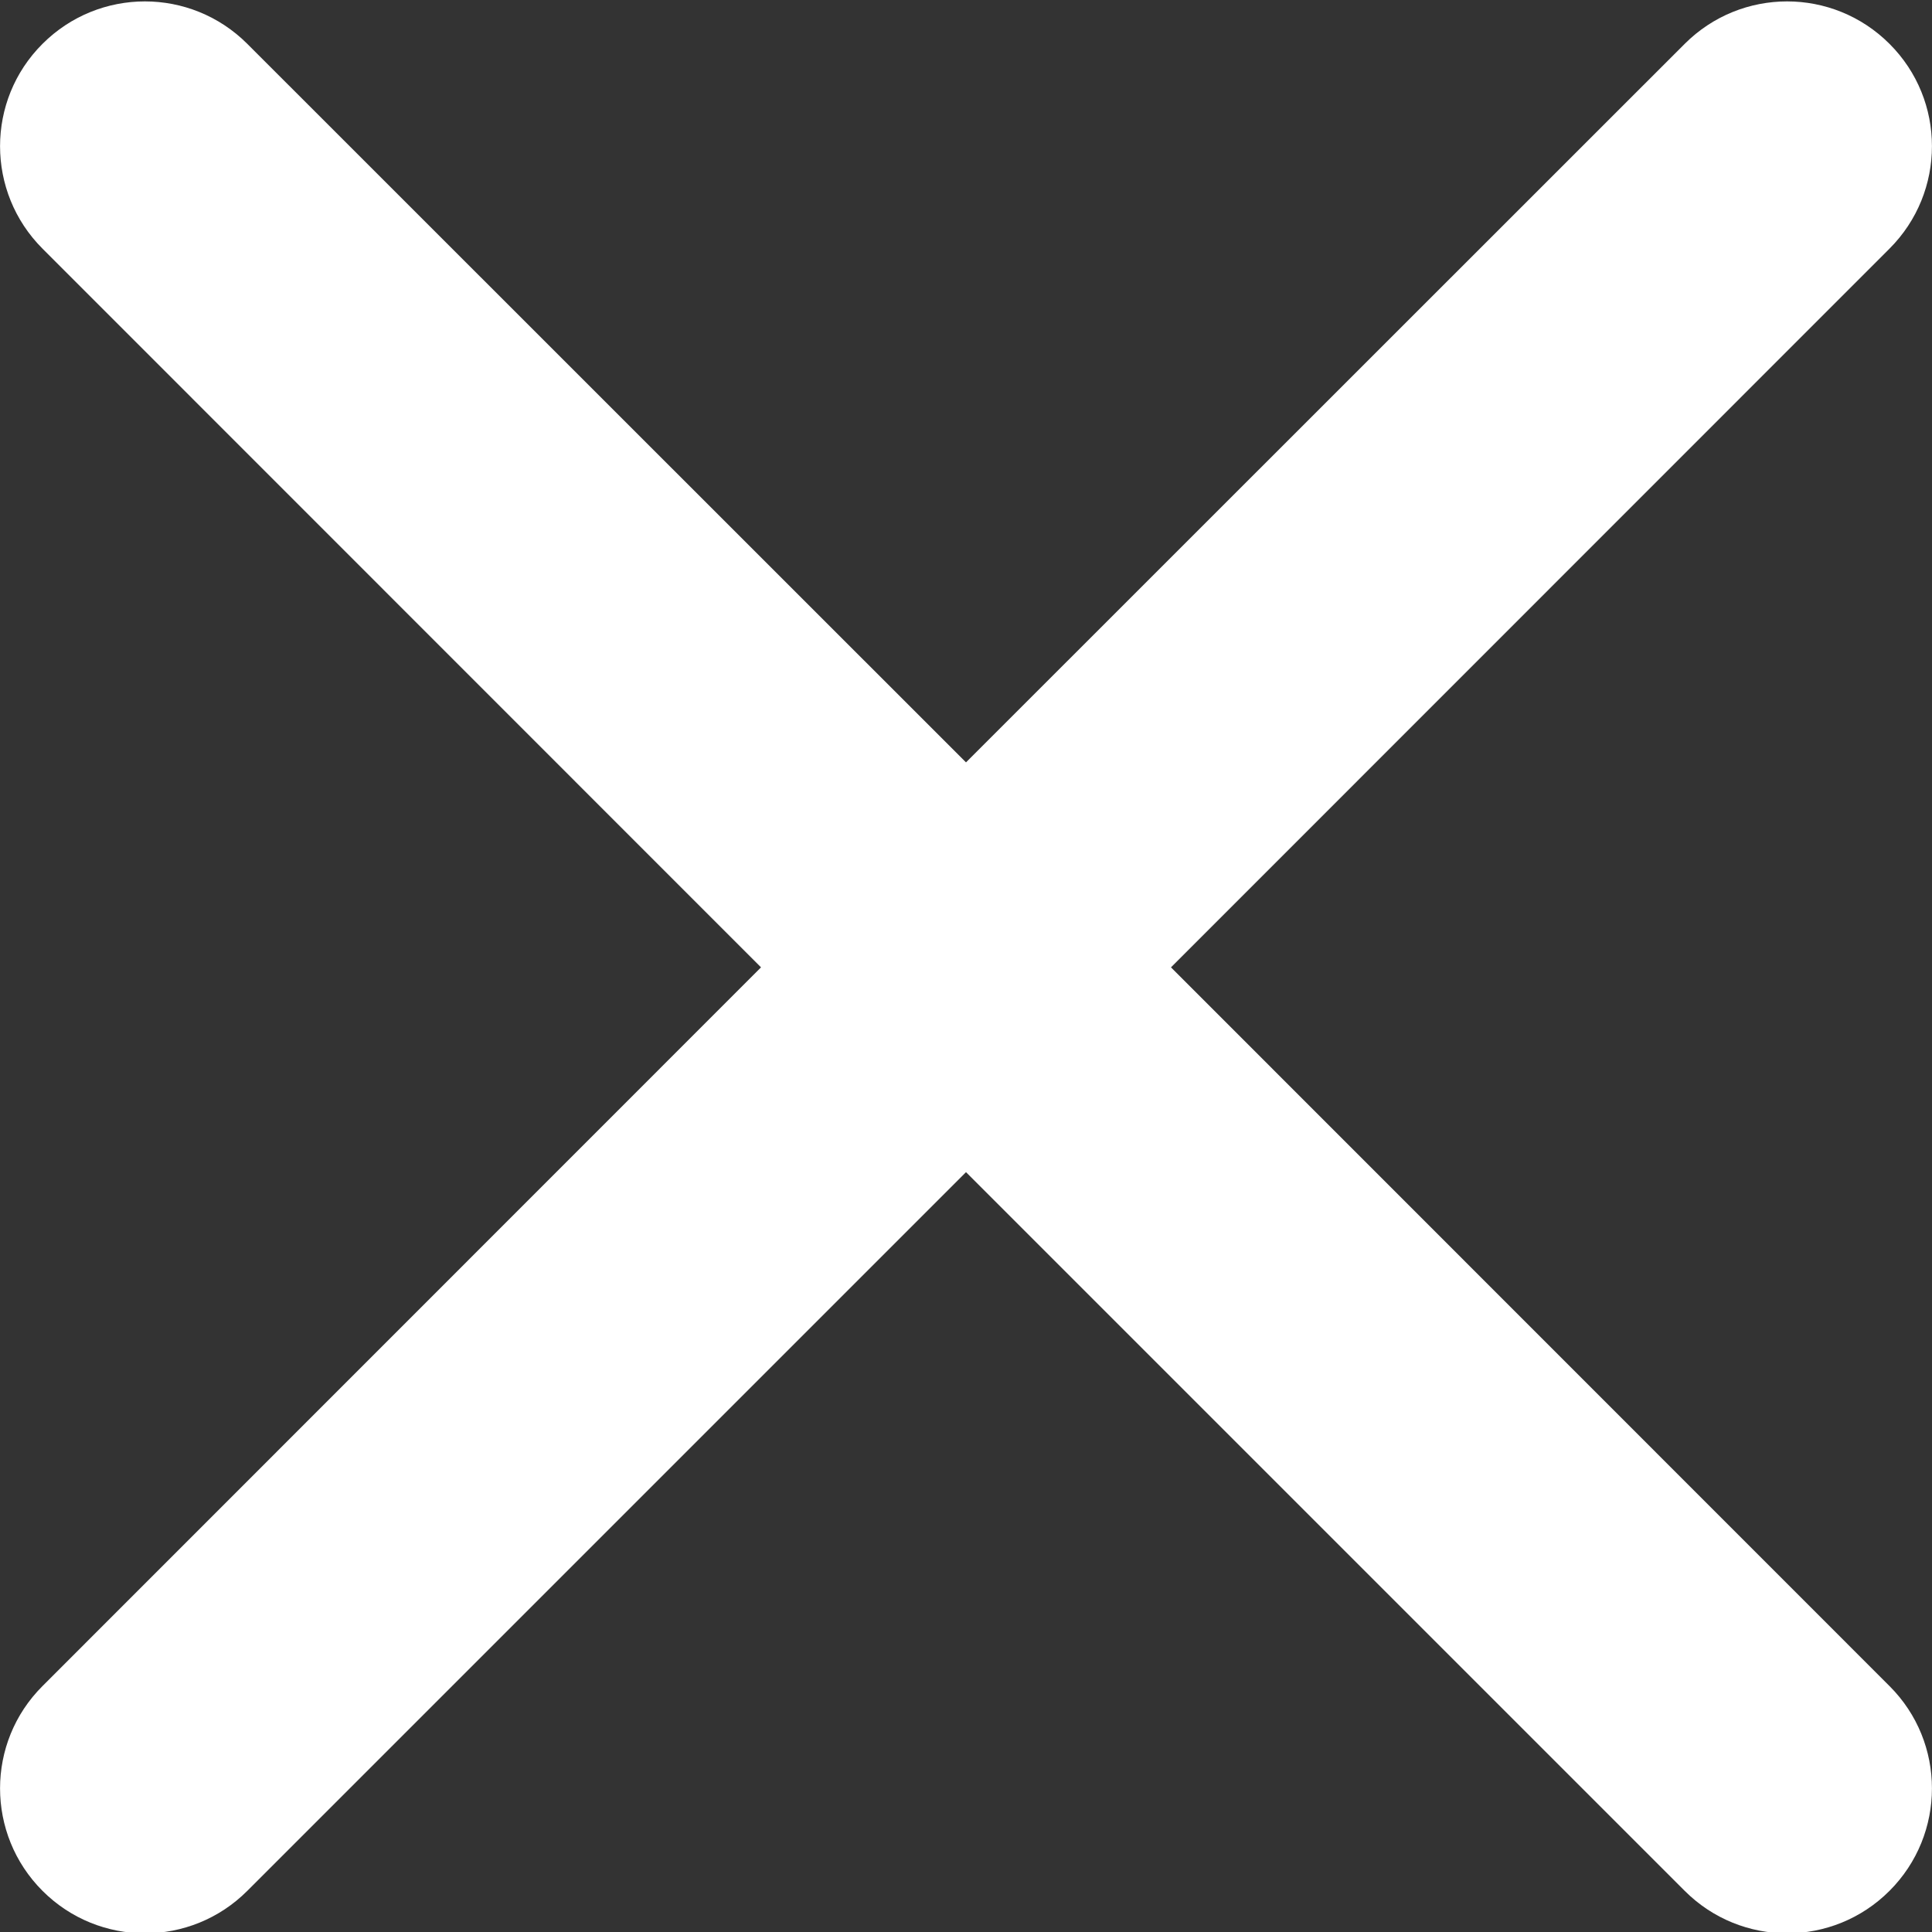 <svg width="10" height="10" viewBox="0 0 10 10" fill="none" xmlns="http://www.w3.org/2000/svg">
<rect x="0" y="0" width="10" height="10" fill="#333333" stroke="none"/>
<path d="M1.28 0.227C0.987 -0.066 0.513 -0.066 0.22 0.227C-0.073 0.519 -0.073 0.994 0.22 1.287L3.939 5.007L0.22 8.727C-0.073 9.019 -0.073 9.494 0.22 9.787C0.513 10.08 0.987 10.08 1.28 9.787L5 6.067L8.72 9.787C9.013 10.08 9.487 10.08 9.78 9.787C10.073 9.494 10.073 9.019 9.78 8.727L6.061 5.007L9.78 1.287C10.073 0.994 10.073 0.519 9.78 0.227C9.487 -0.066 9.013 -0.066 8.72 0.227L5 3.946L1.28 0.227Z" fill="white"/>
</svg>
